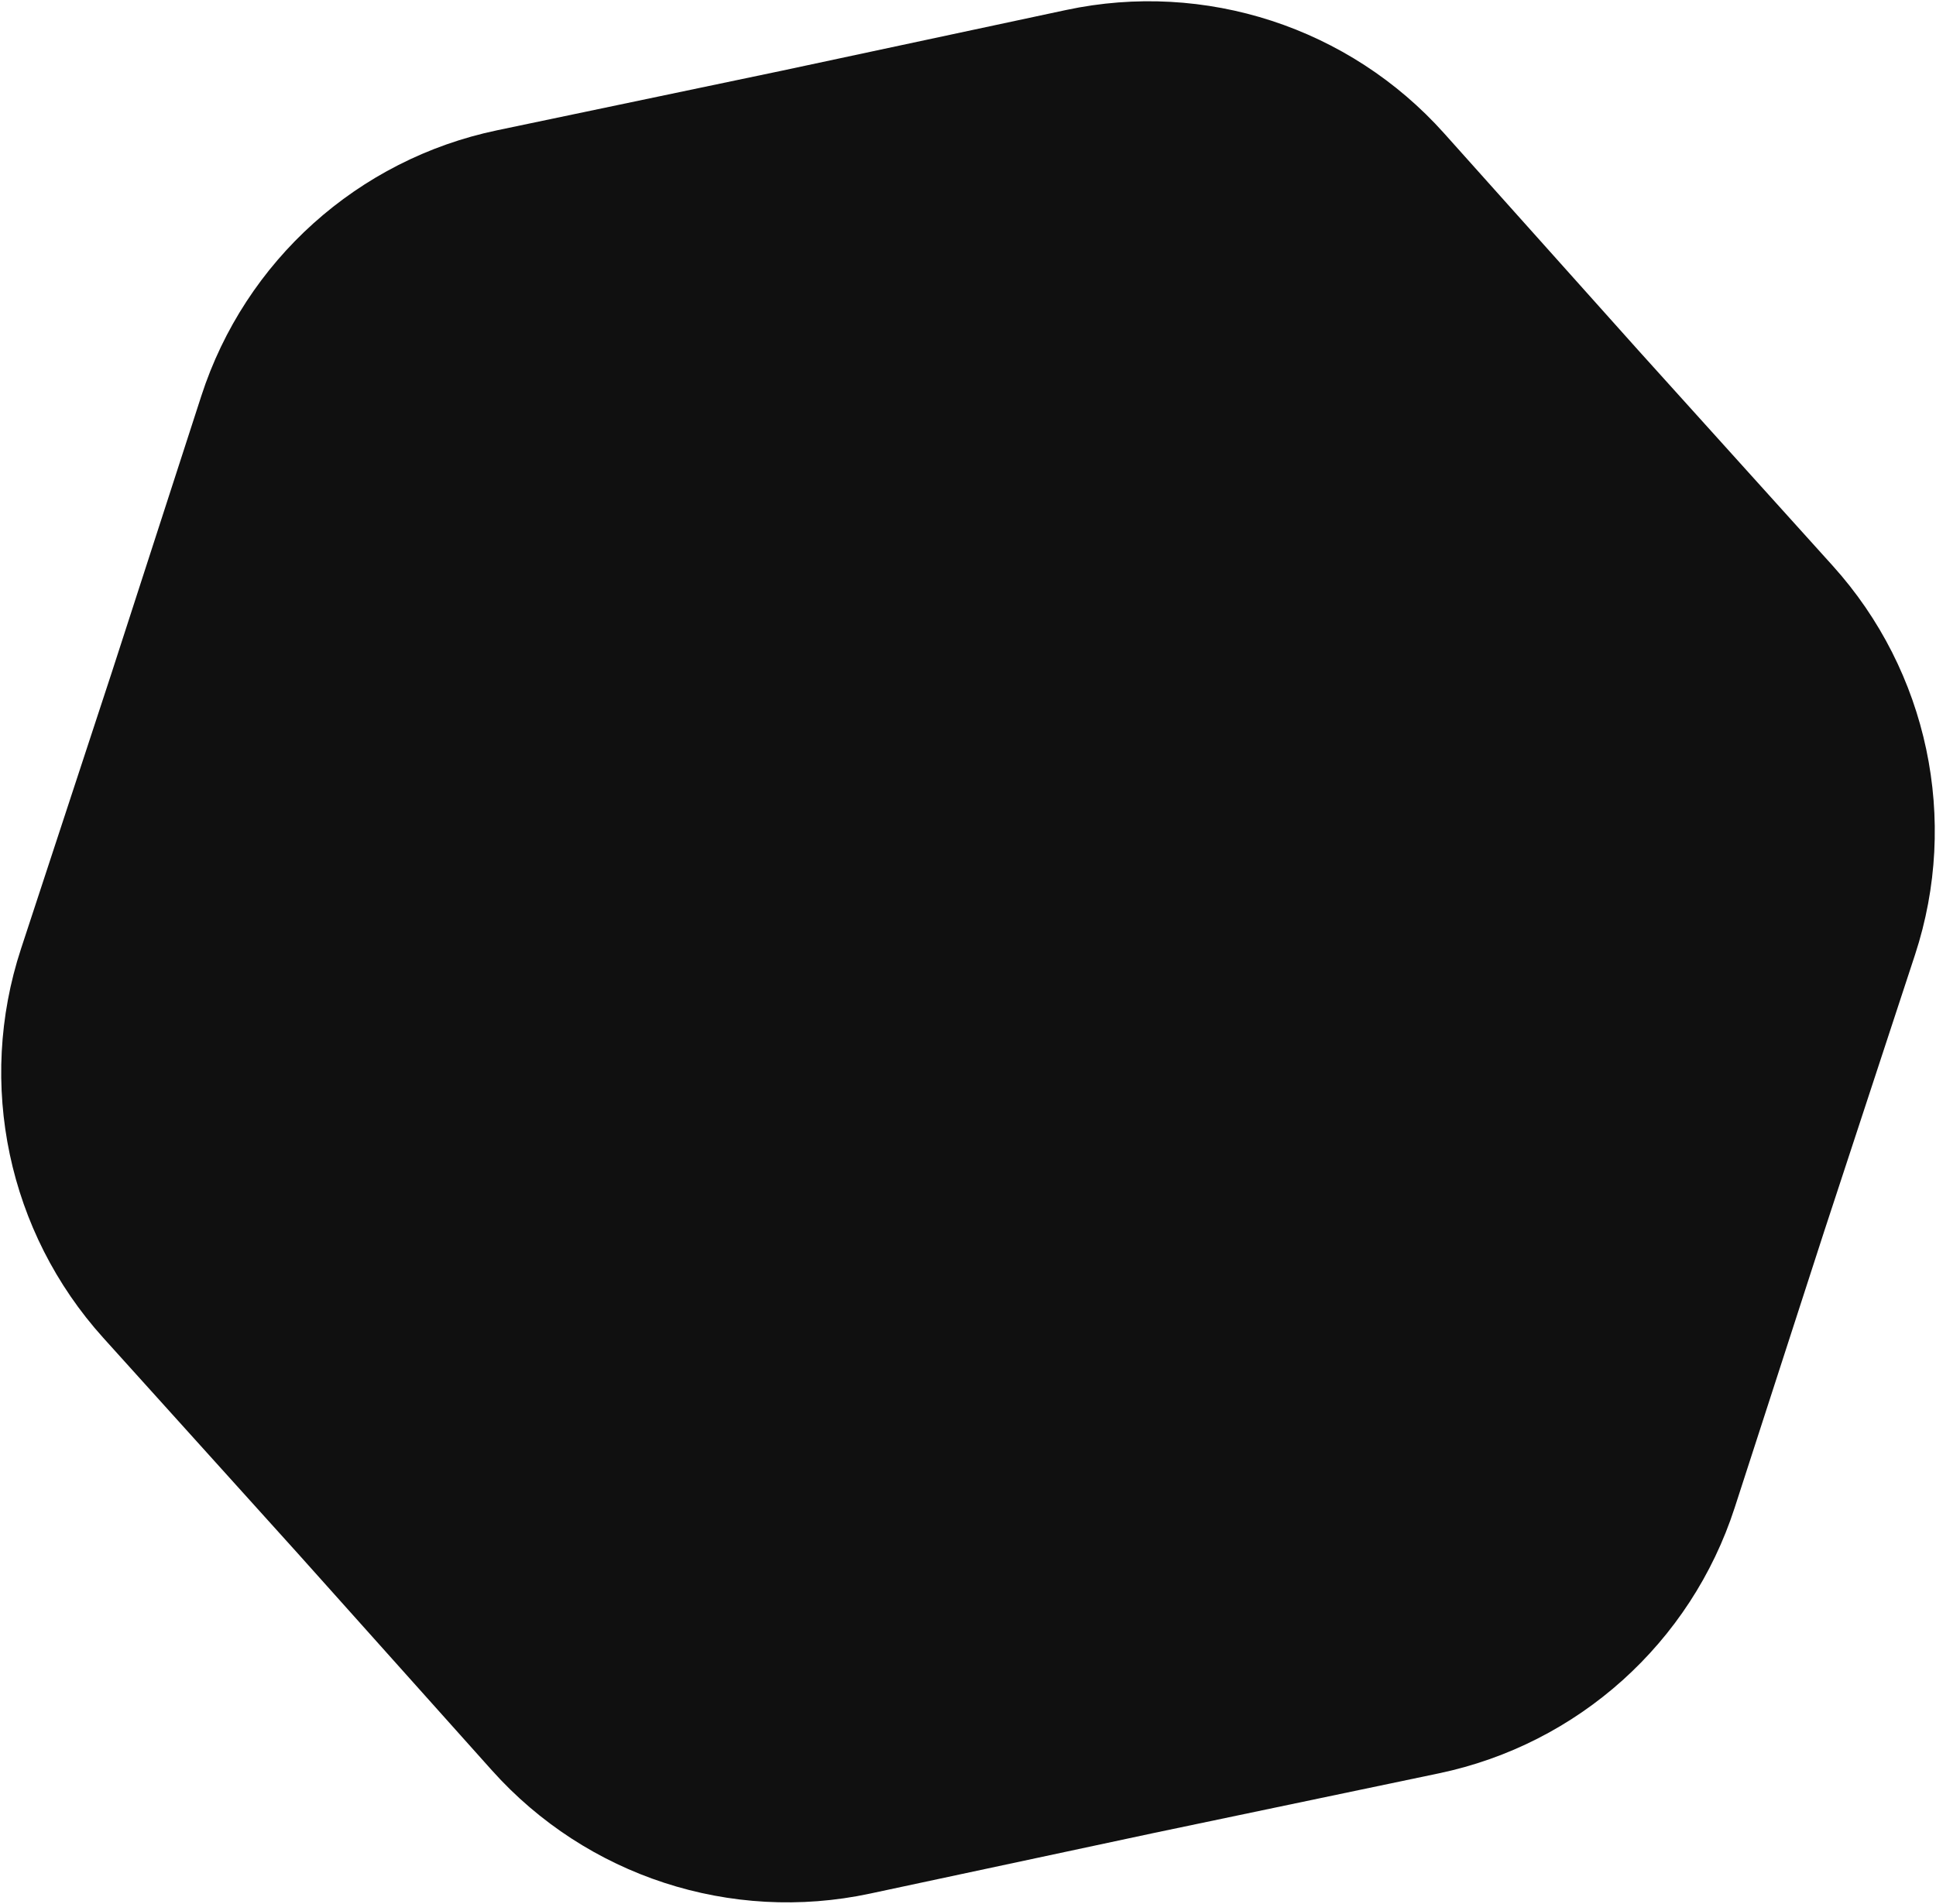 <svg fill="none" height="474" viewBox="0 0 482 474" width="482" xmlns="http://www.w3.org/2000/svg"><path d="m265.412 2.492c34.607-7.391 70.521 4.321 94.118 30.693l48.273 53.951 48.493 53.752c23.705 26.275 31.519 63.234 20.478 96.855l-22.586 68.781-22.304 68.873c-10.902 33.665-39.002 58.912-73.639 66.161l-70.859 14.83-70.798 15.121c-34.607 7.391-70.521-4.321-94.117-30.692l-48.273-53.951-48.494-53.752c-23.704-26.275-31.518-63.234-20.478-96.855l22.586-68.781 22.304-68.873c10.902-33.666 39.002-58.913 73.639-66.162l70.86-14.83z" fill="#101010"/></svg>